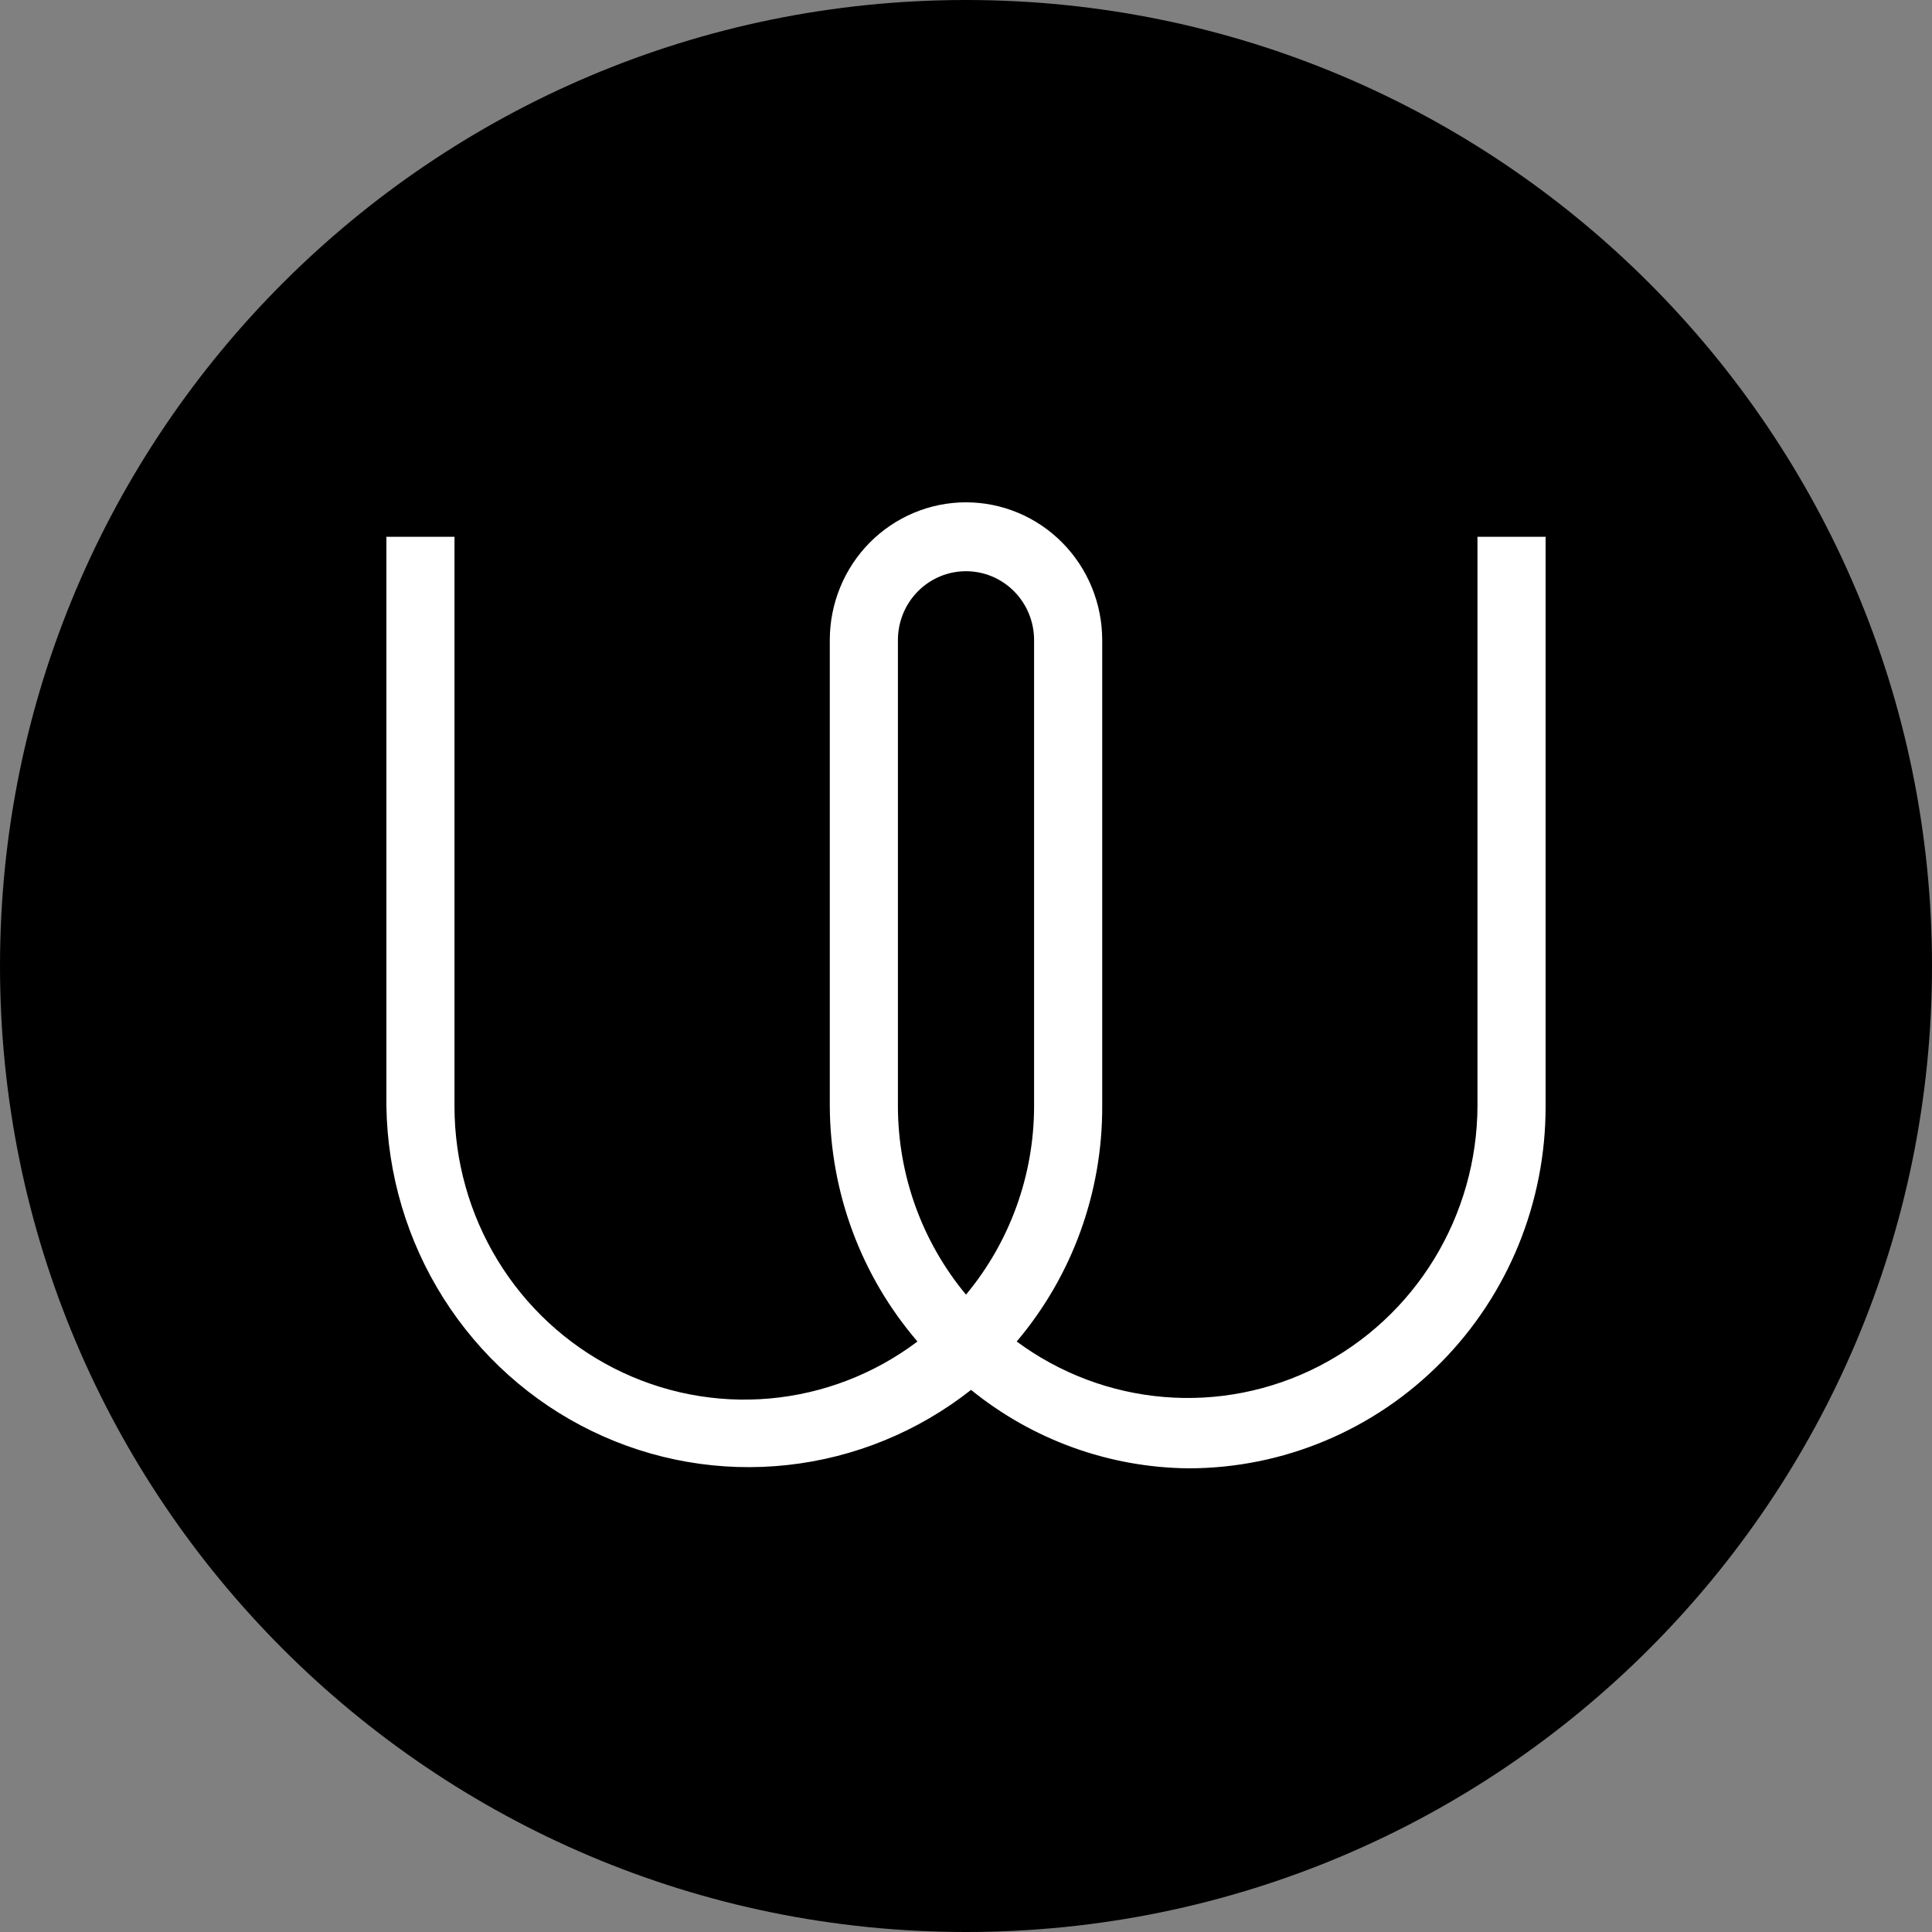 <svg width="50" height="50" viewBox="0 0 50 50" fill="none" xmlns="http://www.w3.org/2000/svg">
<rect x="0" y="0" width="50" height="50" fill="#808080" stroke="none"/>
<path d="M25 50C38.807 50 50 38.807 50 25C50 11.193 38.807 0 25 0C11.193 0 0 11.193 0 25C0 38.807 11.193 50 25 50Z" fill="black"/>
<path fill-rule="evenodd" clip-rule="evenodd" d="M40 28.63C40.002 29.859 39.765 31.077 39.302 32.214C38.838 33.351 38.158 34.384 37.299 35.254C36.441 36.125 35.421 36.815 34.298 37.286C33.175 37.758 31.972 38 30.756 38C28.709 37.98 26.728 37.266 25.131 35.97C23.756 37.053 22.109 37.727 20.376 37.915C18.642 38.104 16.892 37.8 15.32 37.037C13.748 36.275 12.418 35.084 11.478 33.599C10.538 32.114 10.027 30.393 10 28.63L10 13.892H11.762V28.63C11.762 30.037 12.148 31.417 12.878 32.615C13.608 33.813 14.653 34.783 15.896 35.414C17.139 36.046 18.531 36.316 19.917 36.193C21.303 36.07 22.628 35.559 23.744 34.718C22.291 33.029 21.486 30.869 21.475 28.63V16.566C21.475 15.62 21.846 14.713 22.507 14.044C23.169 13.376 24.065 13 25 13C25.935 13 26.831 13.376 27.492 14.044C28.154 14.713 28.525 15.62 28.525 16.566V28.63C28.533 30.862 27.747 33.023 26.312 34.718C27.428 35.543 28.747 36.04 30.125 36.154C31.502 36.269 32.883 35.996 34.117 35.366C35.35 34.736 36.388 33.774 37.115 32.585C37.842 31.396 38.231 30.028 38.237 28.63V13.892H40V28.63ZM26.762 16.566C26.762 16.093 26.577 15.64 26.246 15.305C25.916 14.971 25.467 14.783 25 14.783C24.532 14.783 24.084 14.971 23.754 15.305C23.423 15.64 23.238 16.093 23.238 16.566V28.63C23.24 30.414 23.864 32.14 25 33.505C26.136 32.14 26.76 30.414 26.762 28.63V16.566Z" fill="white"/>
</svg>

